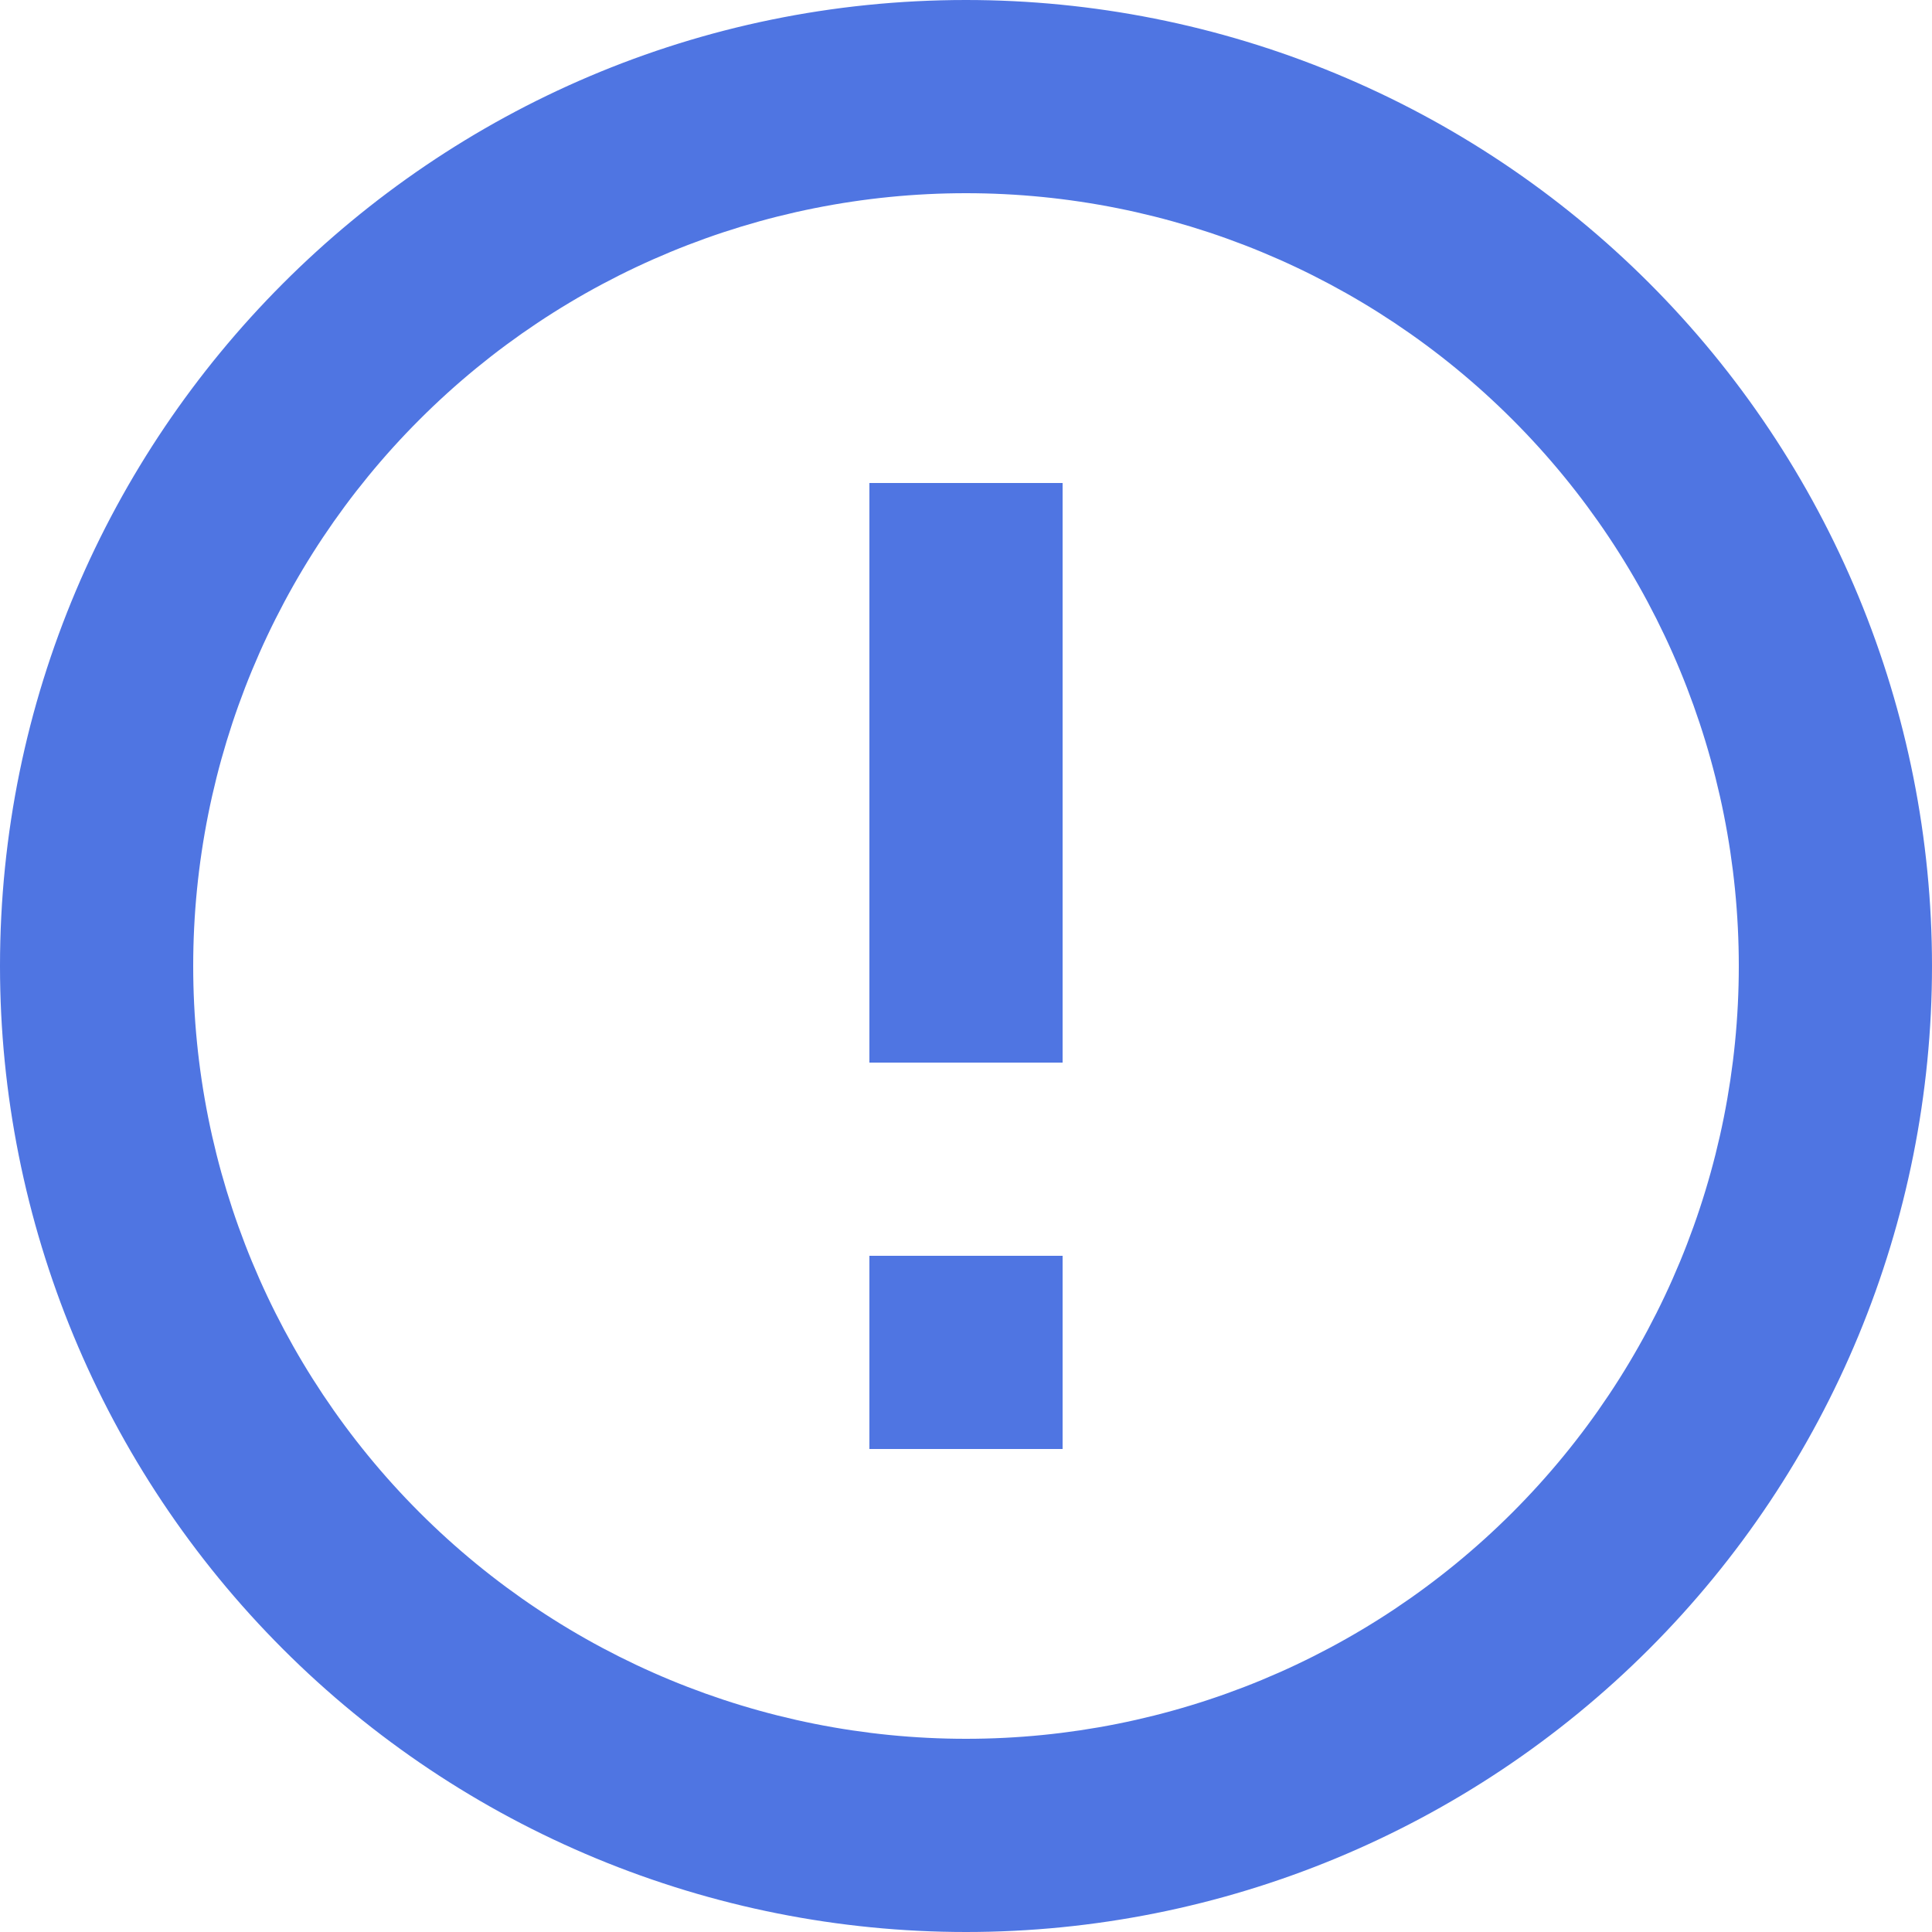 <svg width="150" height="150" viewBox="0 0 150 150" fill="none" xmlns="http://www.w3.org/2000/svg">
<path d="M67.5 97.5H82.5V112.5H67.5V97.5ZM67.5 37.5H82.5V82.5H67.5V37.5ZM75 0C33.525 0 0 33.75 0 75C0 94.891 7.902 113.968 21.967 128.033C28.931 134.997 37.199 140.522 46.299 144.291C55.398 148.06 65.151 150 75 150C94.891 150 113.968 142.098 128.033 128.033C142.098 113.968 150 94.891 150 75C150 65.151 148.06 55.398 144.291 46.299C140.522 37.199 134.997 28.931 128.033 21.967C121.069 15.003 112.801 9.478 103.701 5.709C94.602 1.94 84.849 0 75 0ZM75 135C59.087 135 43.826 128.679 32.574 117.426C21.321 106.174 15 90.913 15 75C15 59.087 21.321 43.826 32.574 32.574C43.826 21.321 59.087 15 75 15C90.913 15 106.174 21.321 117.426 32.574C128.679 43.826 135 59.087 135 75C135 90.913 128.679 106.174 117.426 117.426C106.174 128.679 90.913 135 75 135Z" fill="#4F75E2"/>
</svg>
